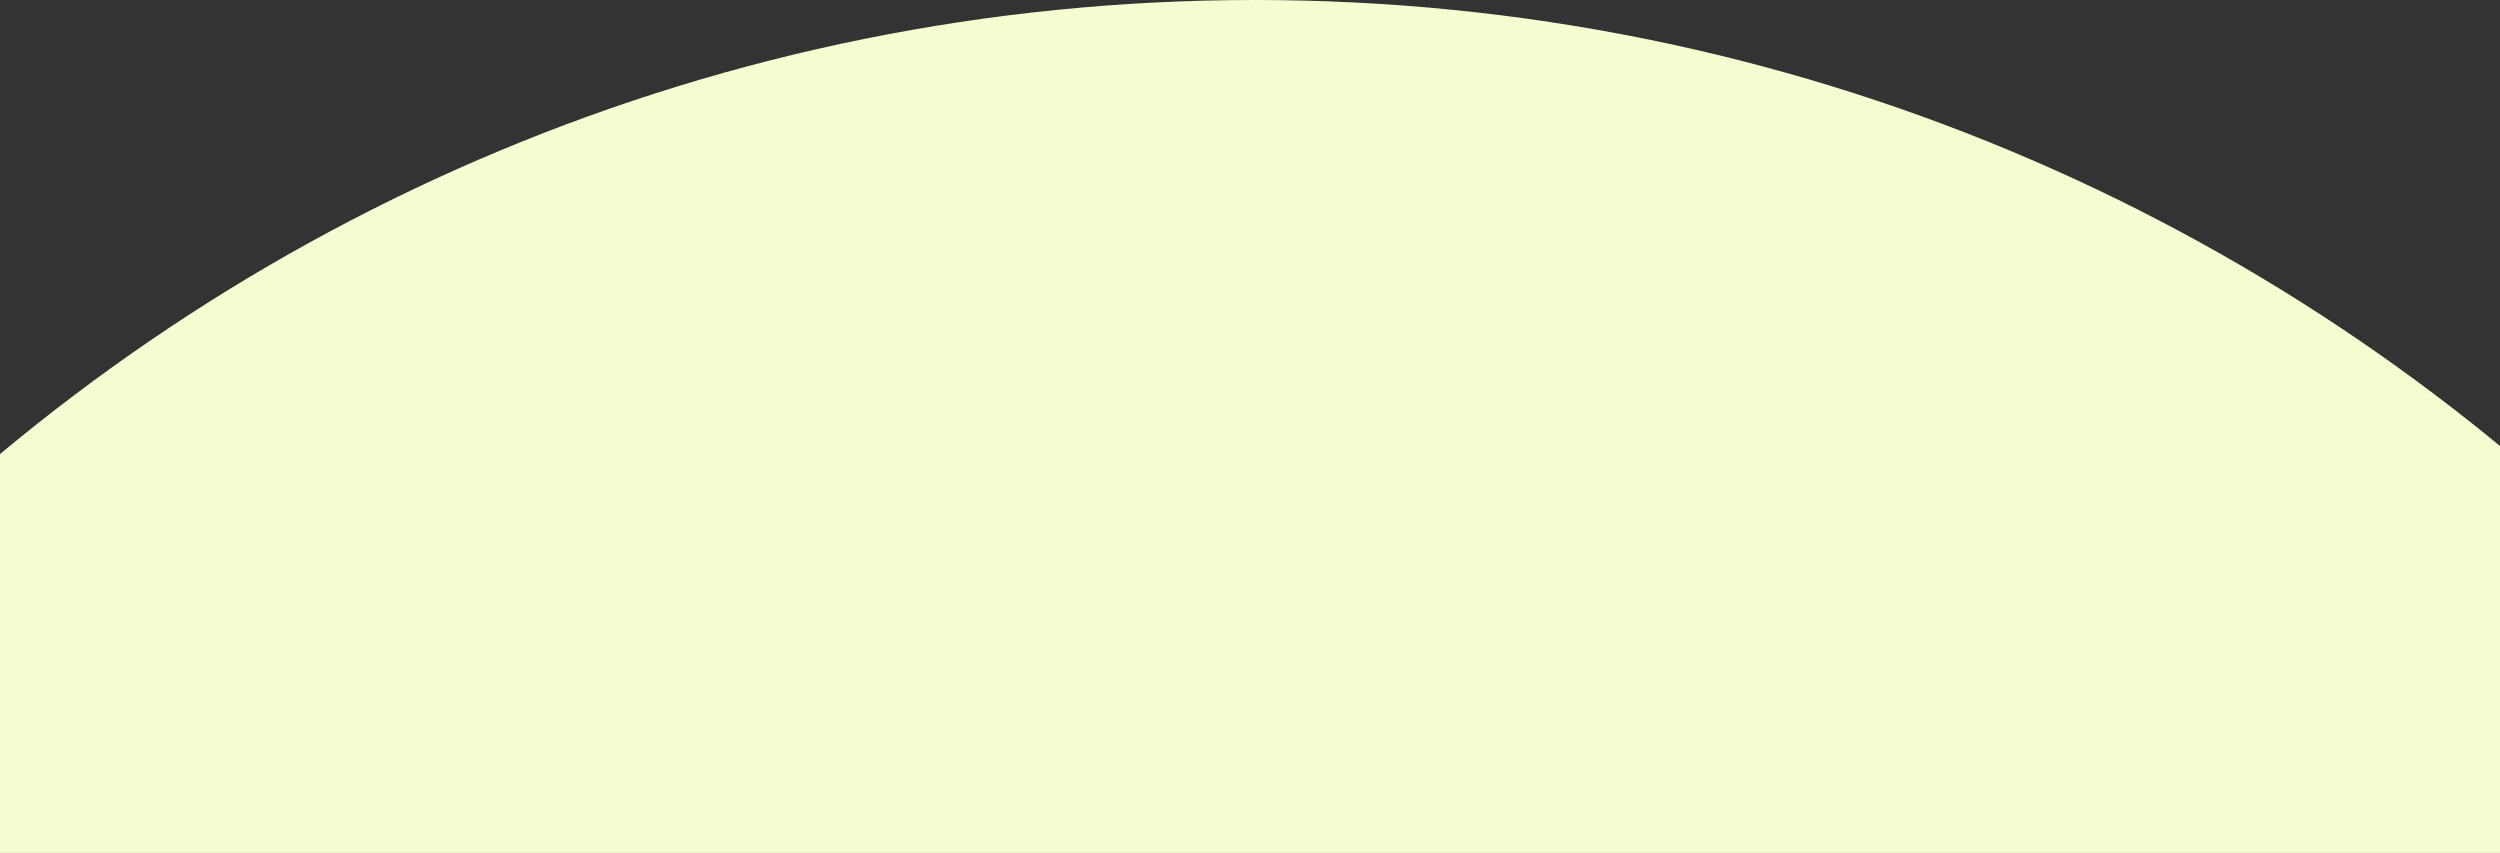 <svg width="255" height="87" viewBox="0 0 255 87" fill="none" xmlns="http://www.w3.org/2000/svg">
<rect x="0" y="0" width="255" height="87" fill="#333333" stroke="none"/>
<path fill-rule="evenodd" clip-rule="evenodd" d="M128 400H328V200V196.078H327.962C325.873 87.431 237.147 0 128 0C18.853 0 -69.873 87.431 -71.962 196.078H-72V200V400H128Z" fill="#F5FCCF"/>
</svg>
